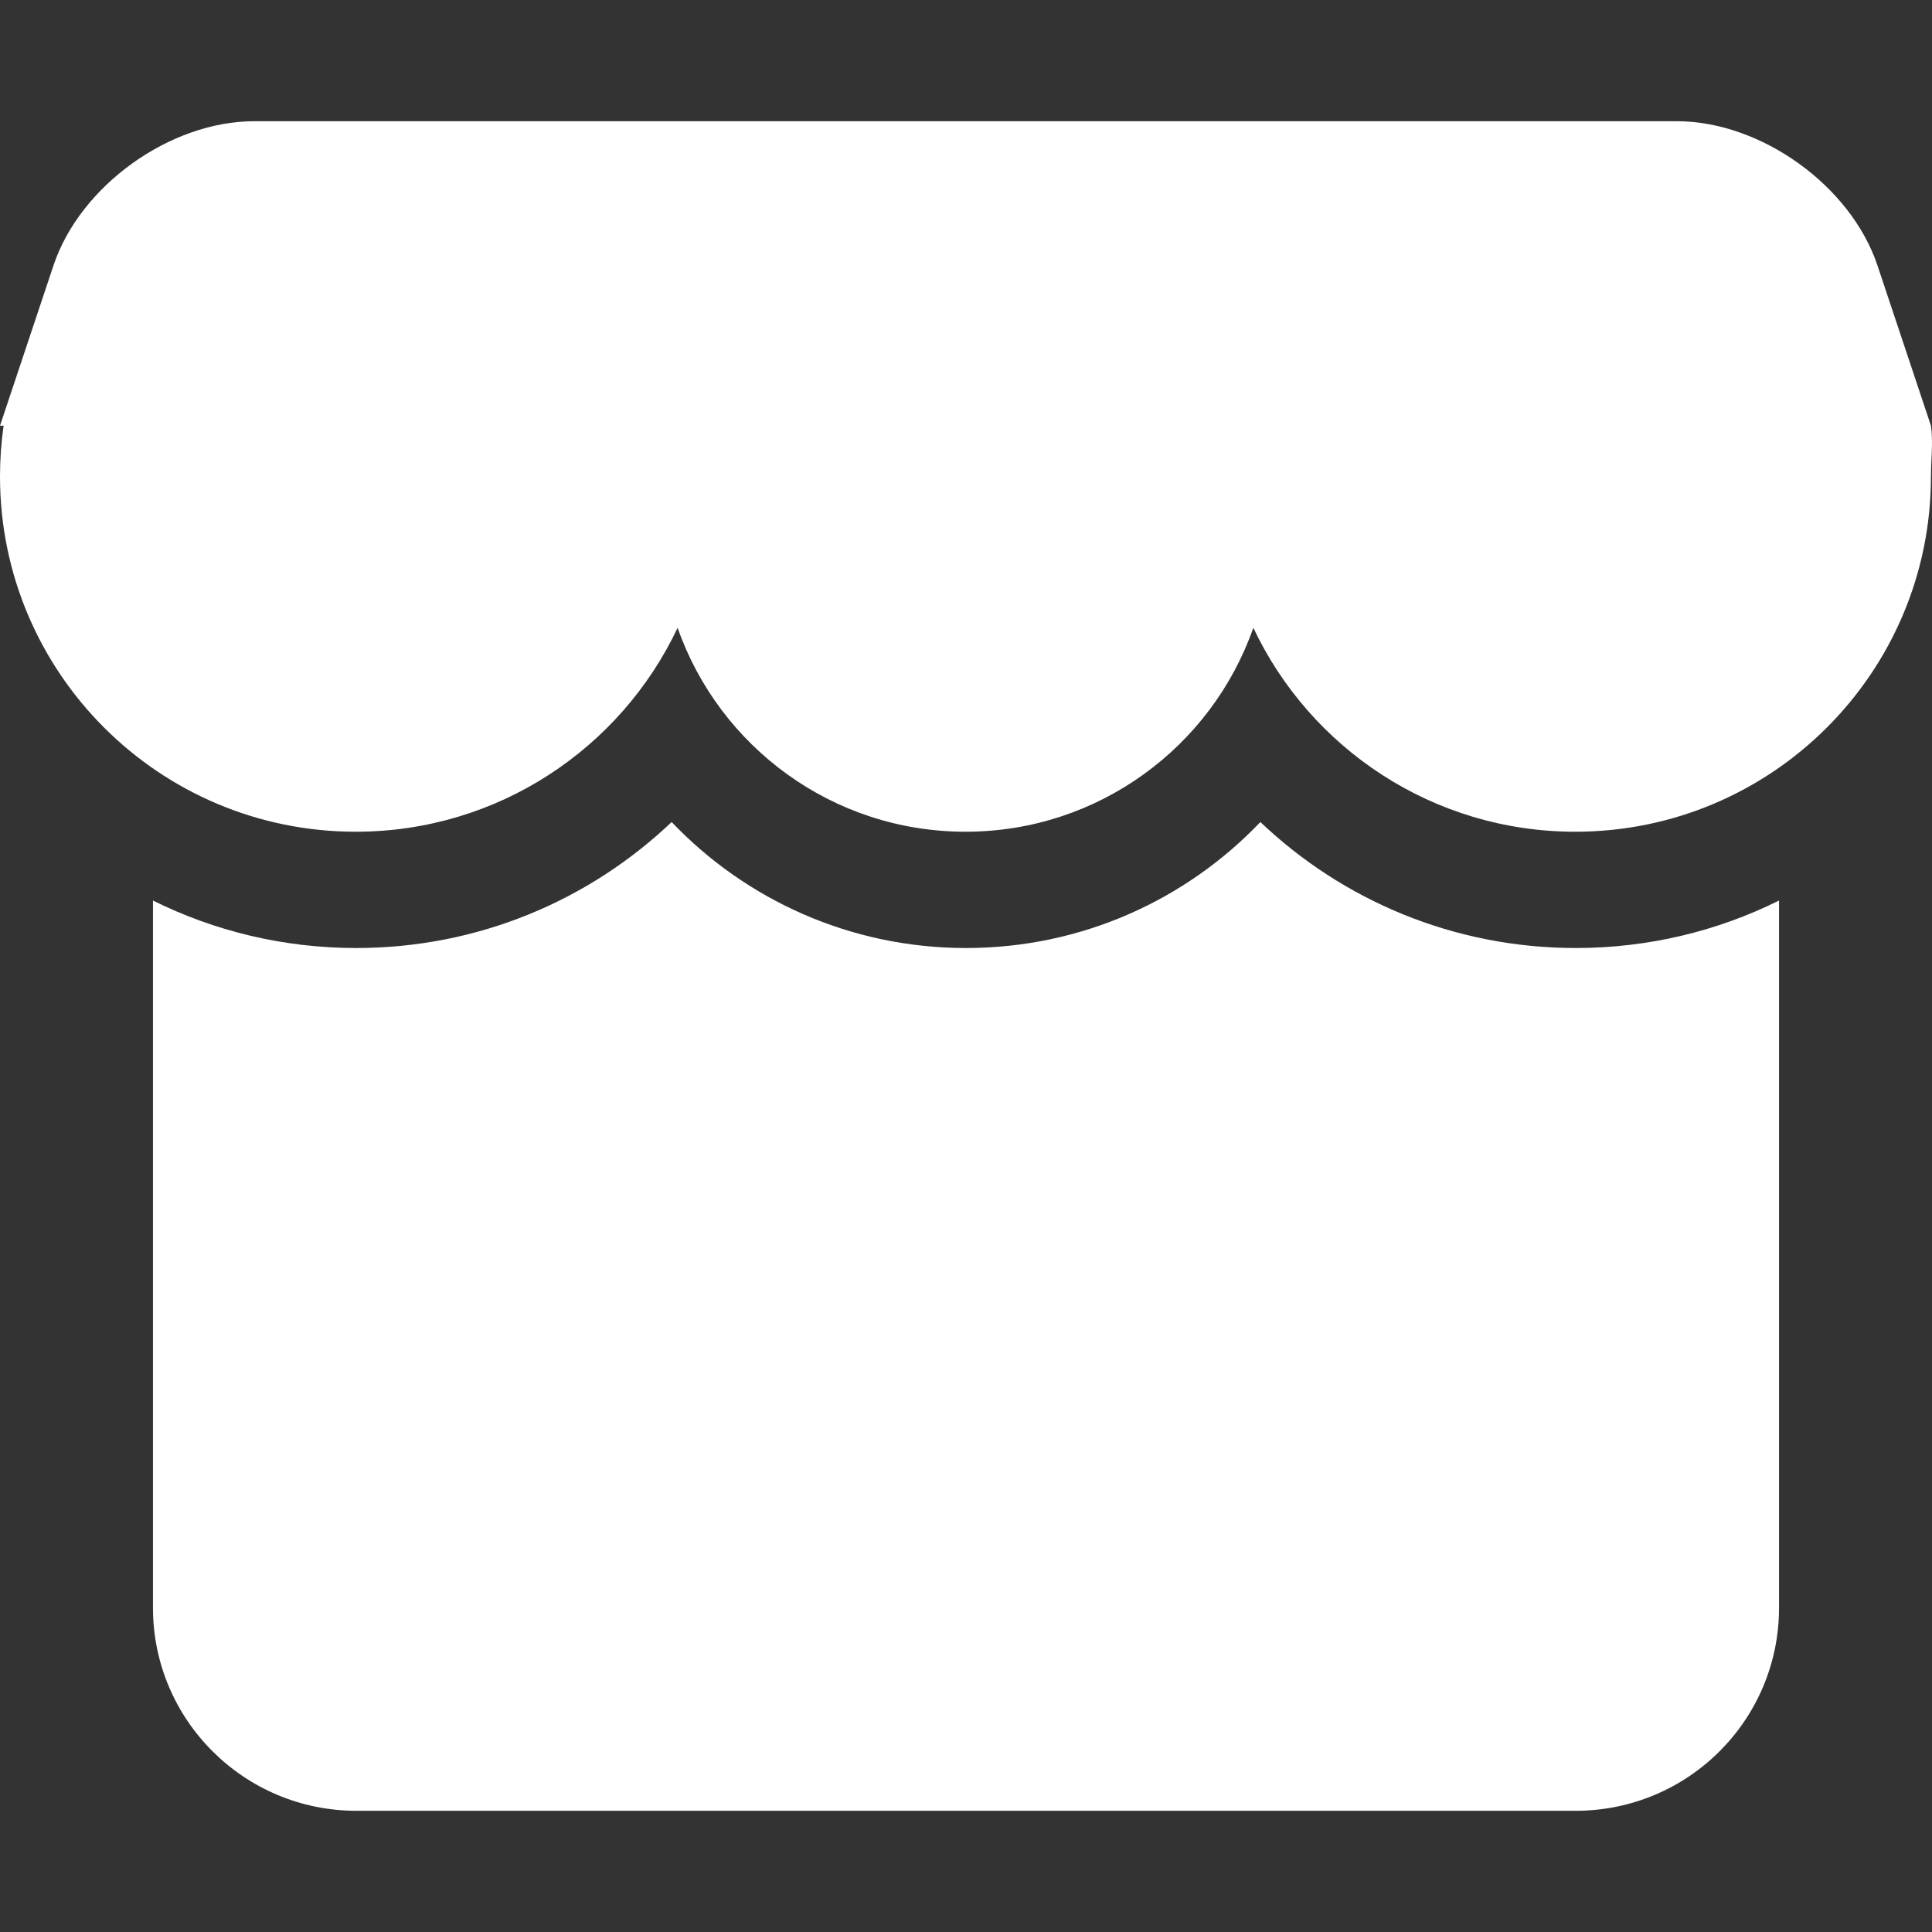<?xml version="1.0" encoding="utf-8"?>
<!-- Generator: Adobe Illustrator 17.0.0, SVG Export Plug-In . SVG Version: 6.00 Build 0)  -->
<!DOCTYPE svg PUBLIC "-//W3C//DTD SVG 1.1//EN" "https://www.w3.org/Graphics/SVG/1.1/DTD/svg11.dtd">
<svg version="1.1" id="图层_1" xmlns="http://www.w3.org/2000/svg" xmlns:xlink="http://www.w3.org/1999/xlink" x="0px" y="0px"
	 width="1000px" height="1000px" viewBox="0 0 1000 1000" enable-background="new 0 0 1000 1000" xml:space="preserve">
<rect x="0" y="0" width="1000" height="1000" fill="#333333" stroke="none"/>
<g>
	<path fill="#ffffff" d="M652.367,425.479C614.043,465.658,559.95,490.695,500,490.695s-114.043-25.037-152.367-65.217
		c-42.471,40.41-99.959,65.217-163.25,65.217c-37.791,0-73.513-8.843-105.205-24.574v366.106
		c0,57.948,47.152,105.034,105.318,105.034h631.01c58.262,0,105.318-47.025,105.318-105.034V466.121
		c-31.692,15.731-67.415,24.574-105.205,24.574C752.326,490.695,694.838,465.889,652.367,425.479z"/>
	<path fill="#ffffff" d="M999.454,220.351l-27.687-82.961c-13.76-41.226-60.27-74.651-103.882-74.651H131.569
		c-43.635,0-90.121,33.421-103.882,74.651L0,220.351h1.864C0.637,228.929,0,237.7,0,246.618c0,101.555,82.429,183.88,184.109,183.88
		c73.633,0,137.17-43.172,166.621-105.554c21.528,61.467,80.107,105.554,148.997,105.554s127.469-44.087,148.997-105.554
		c29.451,62.382,92.988,105.554,166.621,105.554c101.68,0,184.109-82.326,184.109-183.88
		C999.454,237.7,1000.683,228.929,999.454,220.351z"/>
</g>
</svg>
